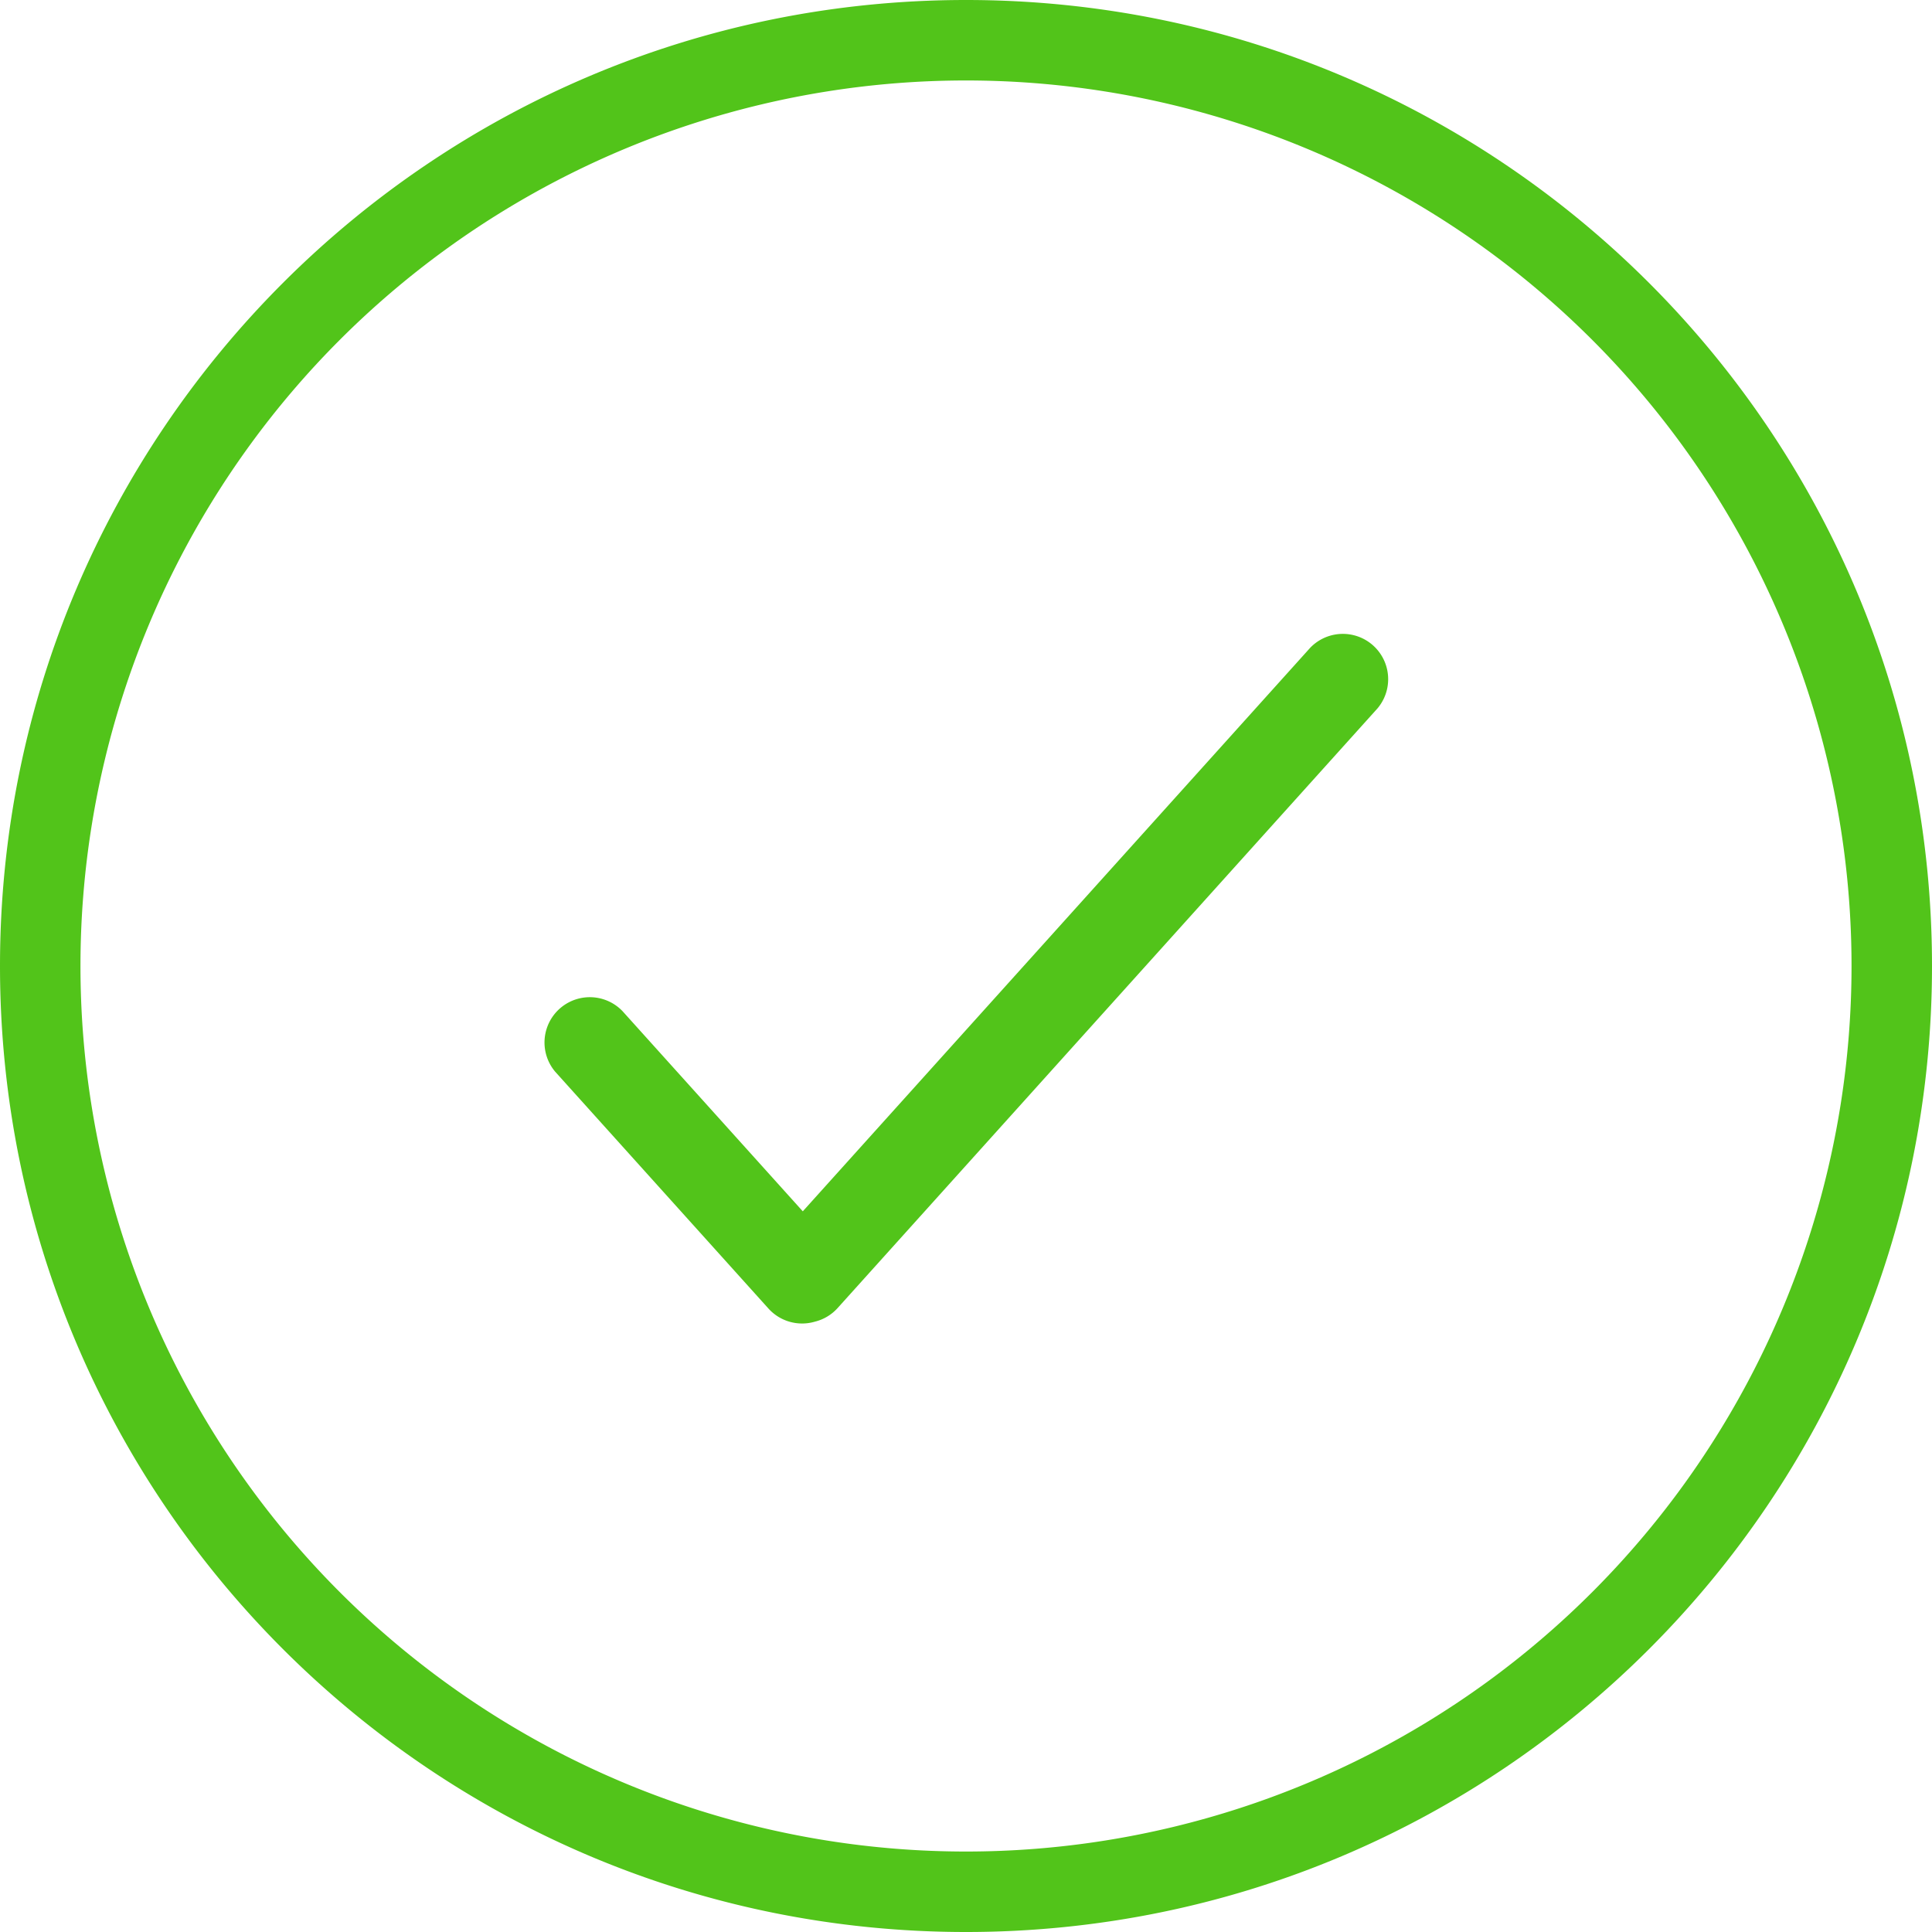 <?xml version="1.0" standalone="no"?><!DOCTYPE svg PUBLIC "-//W3C//DTD SVG 1.1//EN" "http://www.w3.org/Graphics/SVG/1.1/DTD/svg11.dtd"><svg t="1600683444644" class="icon" viewBox="0 0 1024 1024" version="1.1" xmlns="http://www.w3.org/2000/svg" p-id="1400" width="24" height="24" xmlns:xlink="http://www.w3.org/1999/xlink"><defs><style type="text/css"></style></defs><path d="M512 981.35A469.35 469.35 0 1 0 512 42.65a469.35 469.35 0 0 0 0 938.701zM512 1024C229.222 1024 0 794.778 0 512S229.222 0 512 0s512 229.222 512 512-229.222 512-512 512z" p-id="1401" fill="#52c41a"></path><path d="M425.472 642.048l268.954-298.701a24.013 24.013 0 0 1 35.686 32.102l-286.208 317.901a23.91 23.91 0 0 1-12.032 7.168 24.013 24.013 0 0 1-24.576-6.963l-113.05-125.542a24.013 24.013 0 0 1 35.686-32.102l95.539 106.086z" p-id="1402" fill="#52c41a"></path></svg>